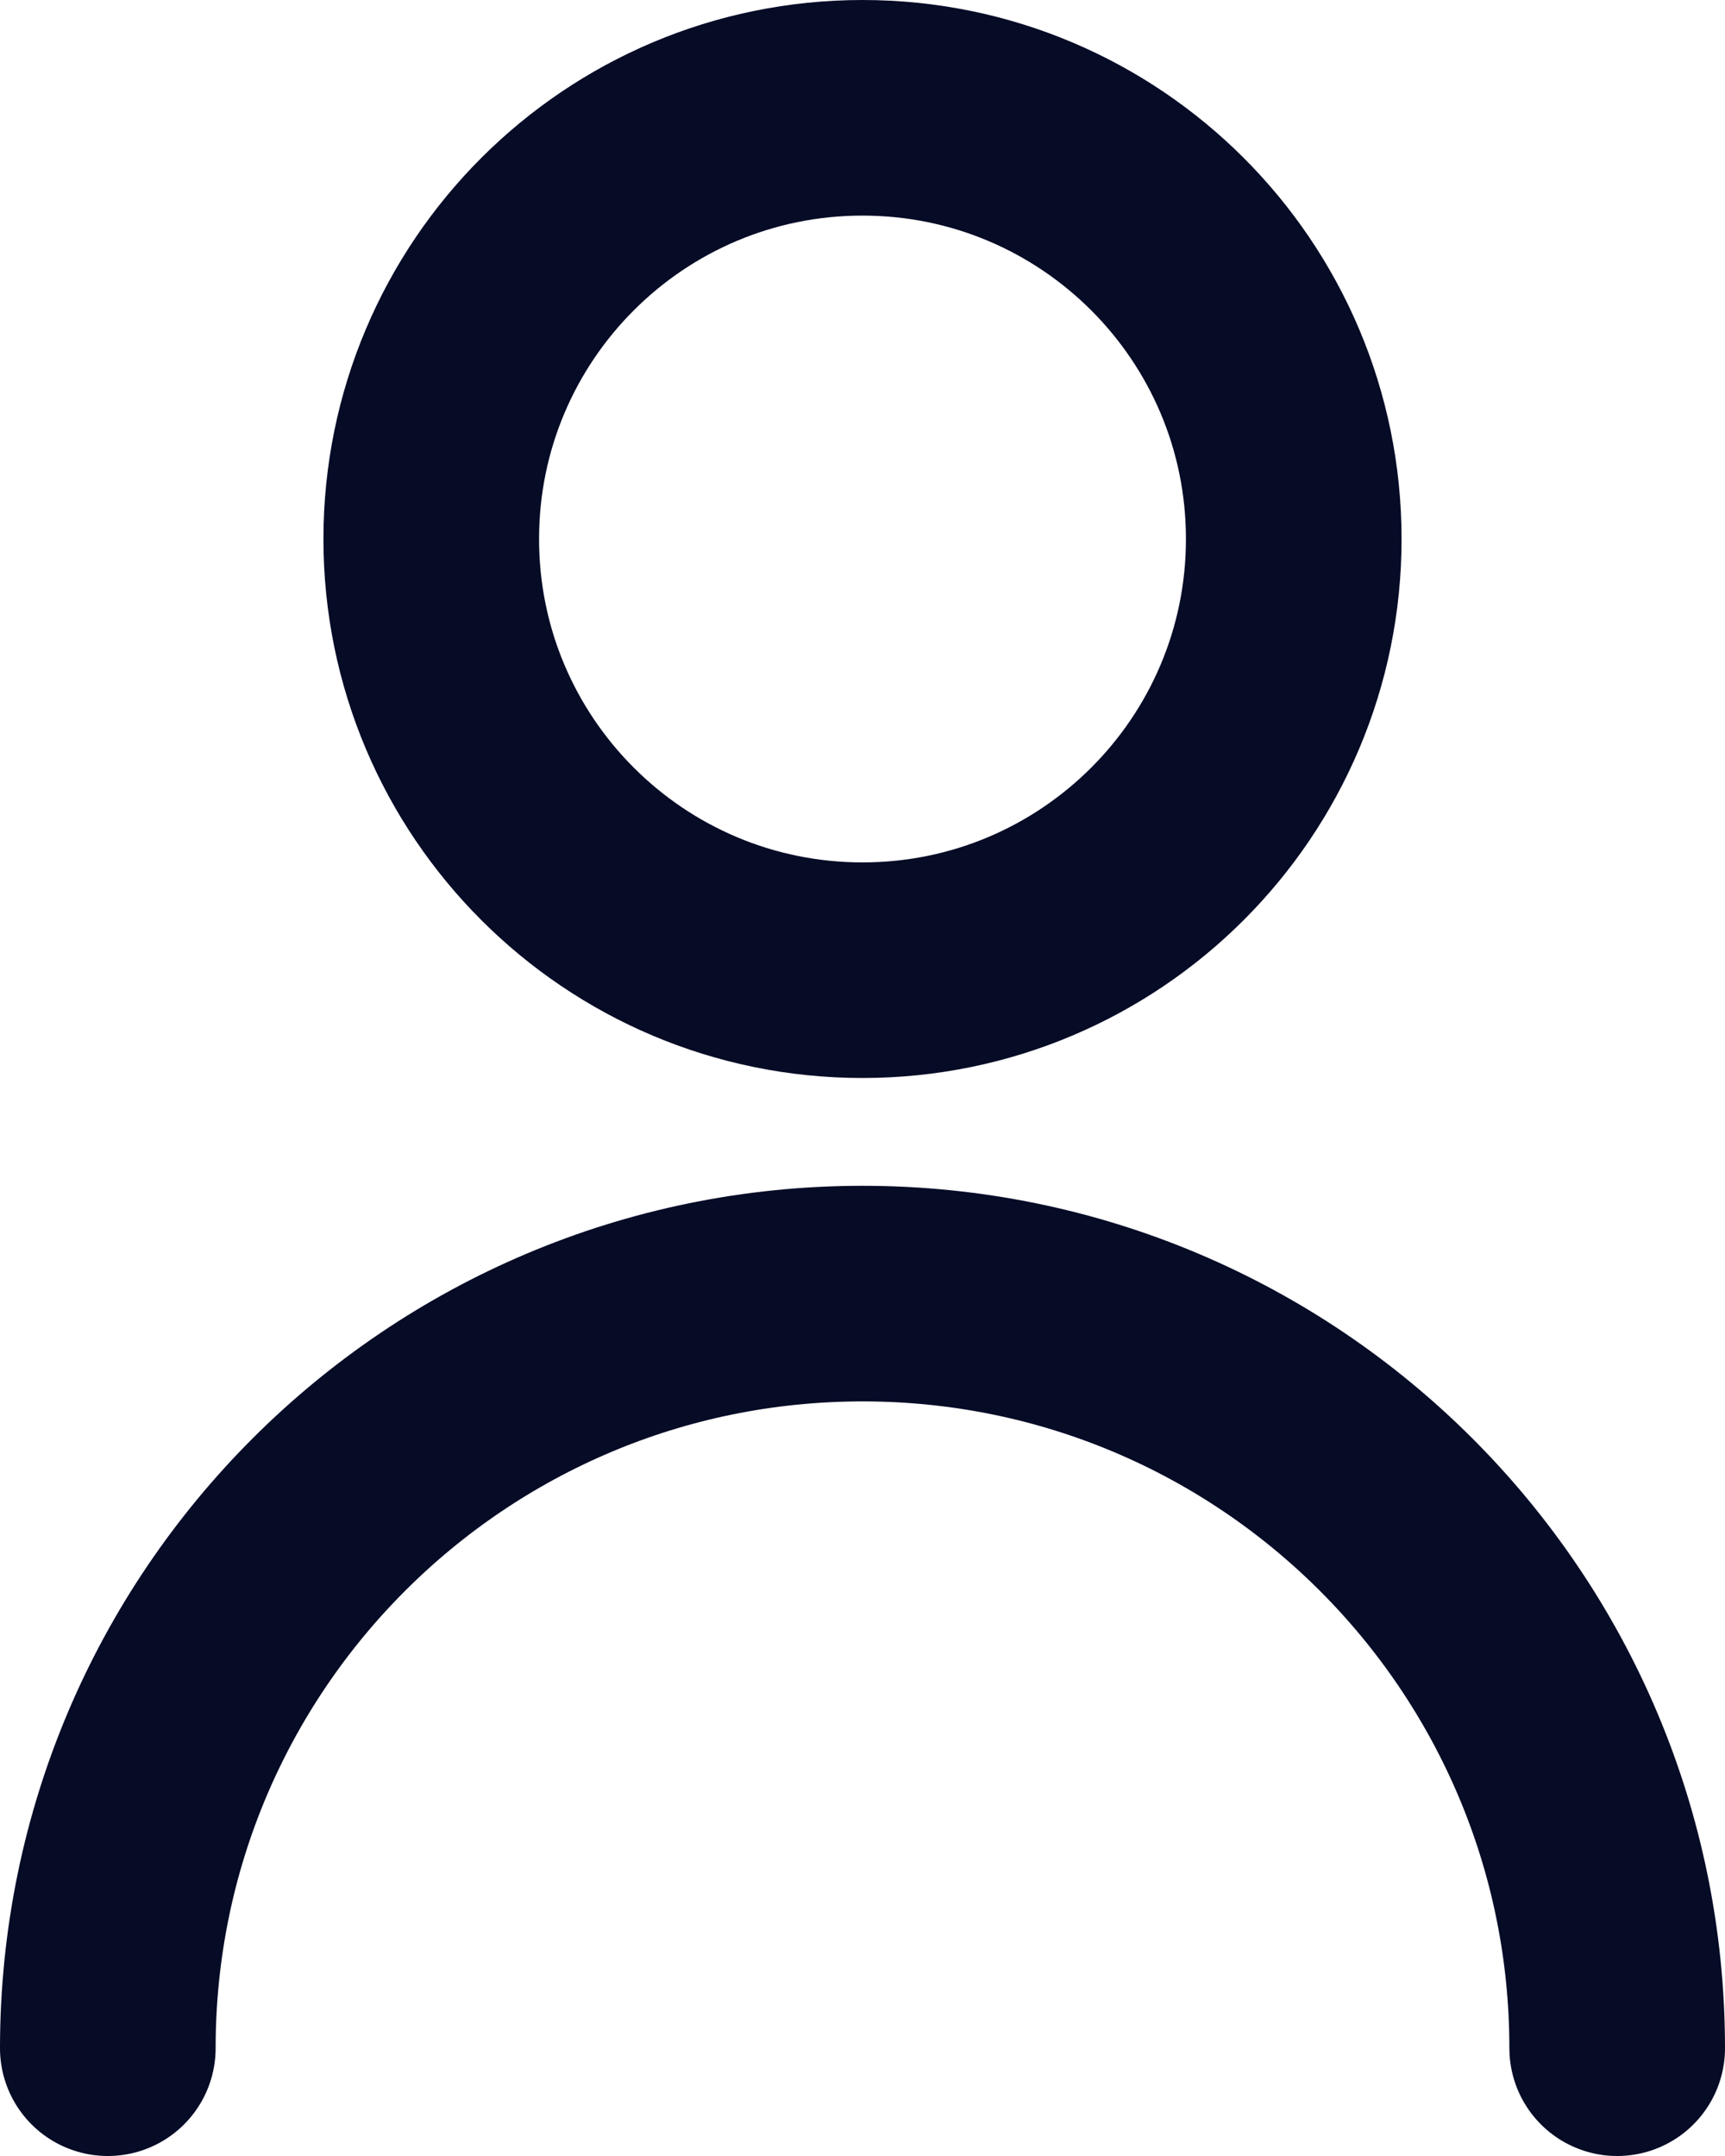 <svg width="16" height="20" viewBox="0 0 16 20" fill="none" xmlns="http://www.w3.org/2000/svg">
<path d="M15 19C15 15.134 11.866 12 8 12C4.134 12 1 15.134 1 19M8 9C5.791 9 4 7.209 4 5C4 2.791 5.791 1 8 1C10.209 1 12 2.791 12 5C12 7.209 10.209 9 8 9Z" stroke="#060B26" stroke-width="2" stroke-linecap="round" stroke-linejoin="round"/>
</svg>
